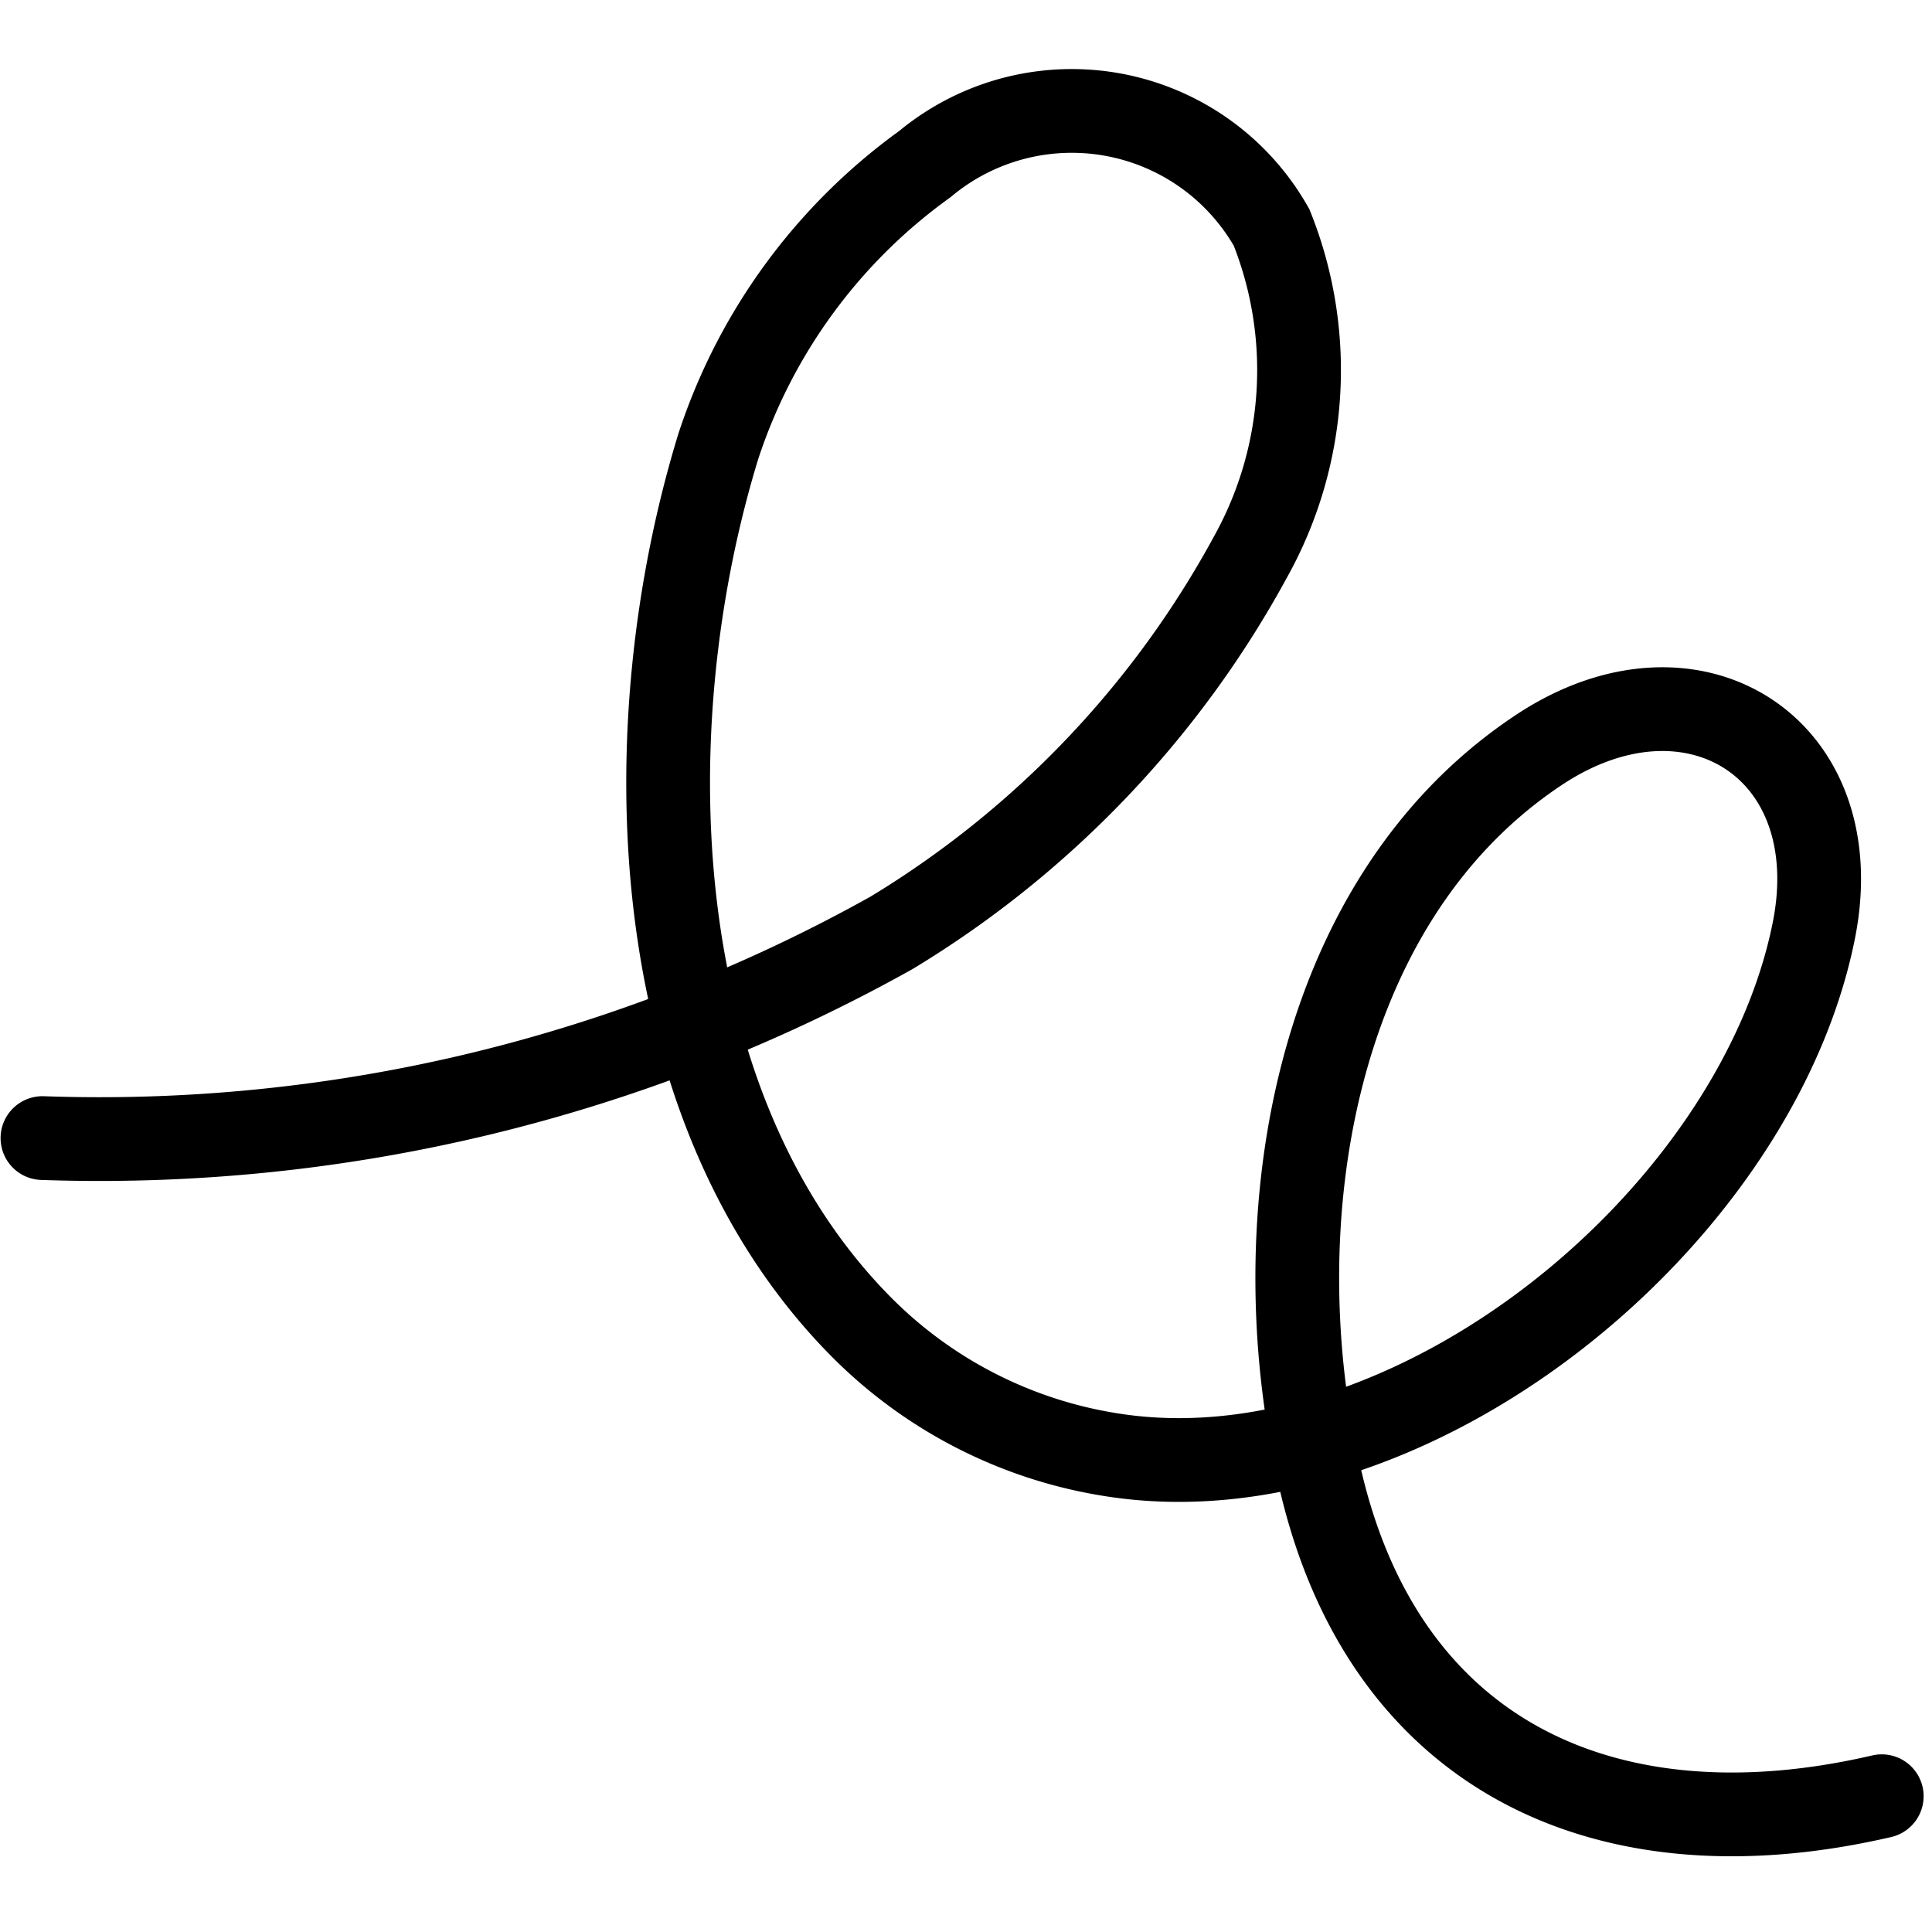 <svg xmlns="http://www.w3.org/2000/svg" width="25" height="25" viewBox="0 0 23.067 21.369">
    <g>
        <path fill="none" stroke="#000" stroke-linecap="round" stroke-miterlimit="10" stroke-width="1.0px" d="M240.731 32.235a19.383 19.383 0 0 0 10.135-2.449 11.869 11.869 0 0 0 4.294-4.5 4.583 4.583 0 0 0 .246-3.923 2.741 2.741 0 0 0-4.142-.755 6.731 6.731 0 0 0-2.464 3.369c-1.023 3.334-.9 7.846 1.675 10.48a5.38 5.38 0 0 0 3.044 1.563c3.553.547 7.676-2.819 8.362-6.267.432-2.174-1.445-3.366-3.276-2.157-2.769 1.83-3.332 5.774-2.6 8.784.8 3.3 3.482 4.458 6.686 3.713" transform="translate(.507 .504) translate(-240.731 -20)"/>
    </g>
</svg>
